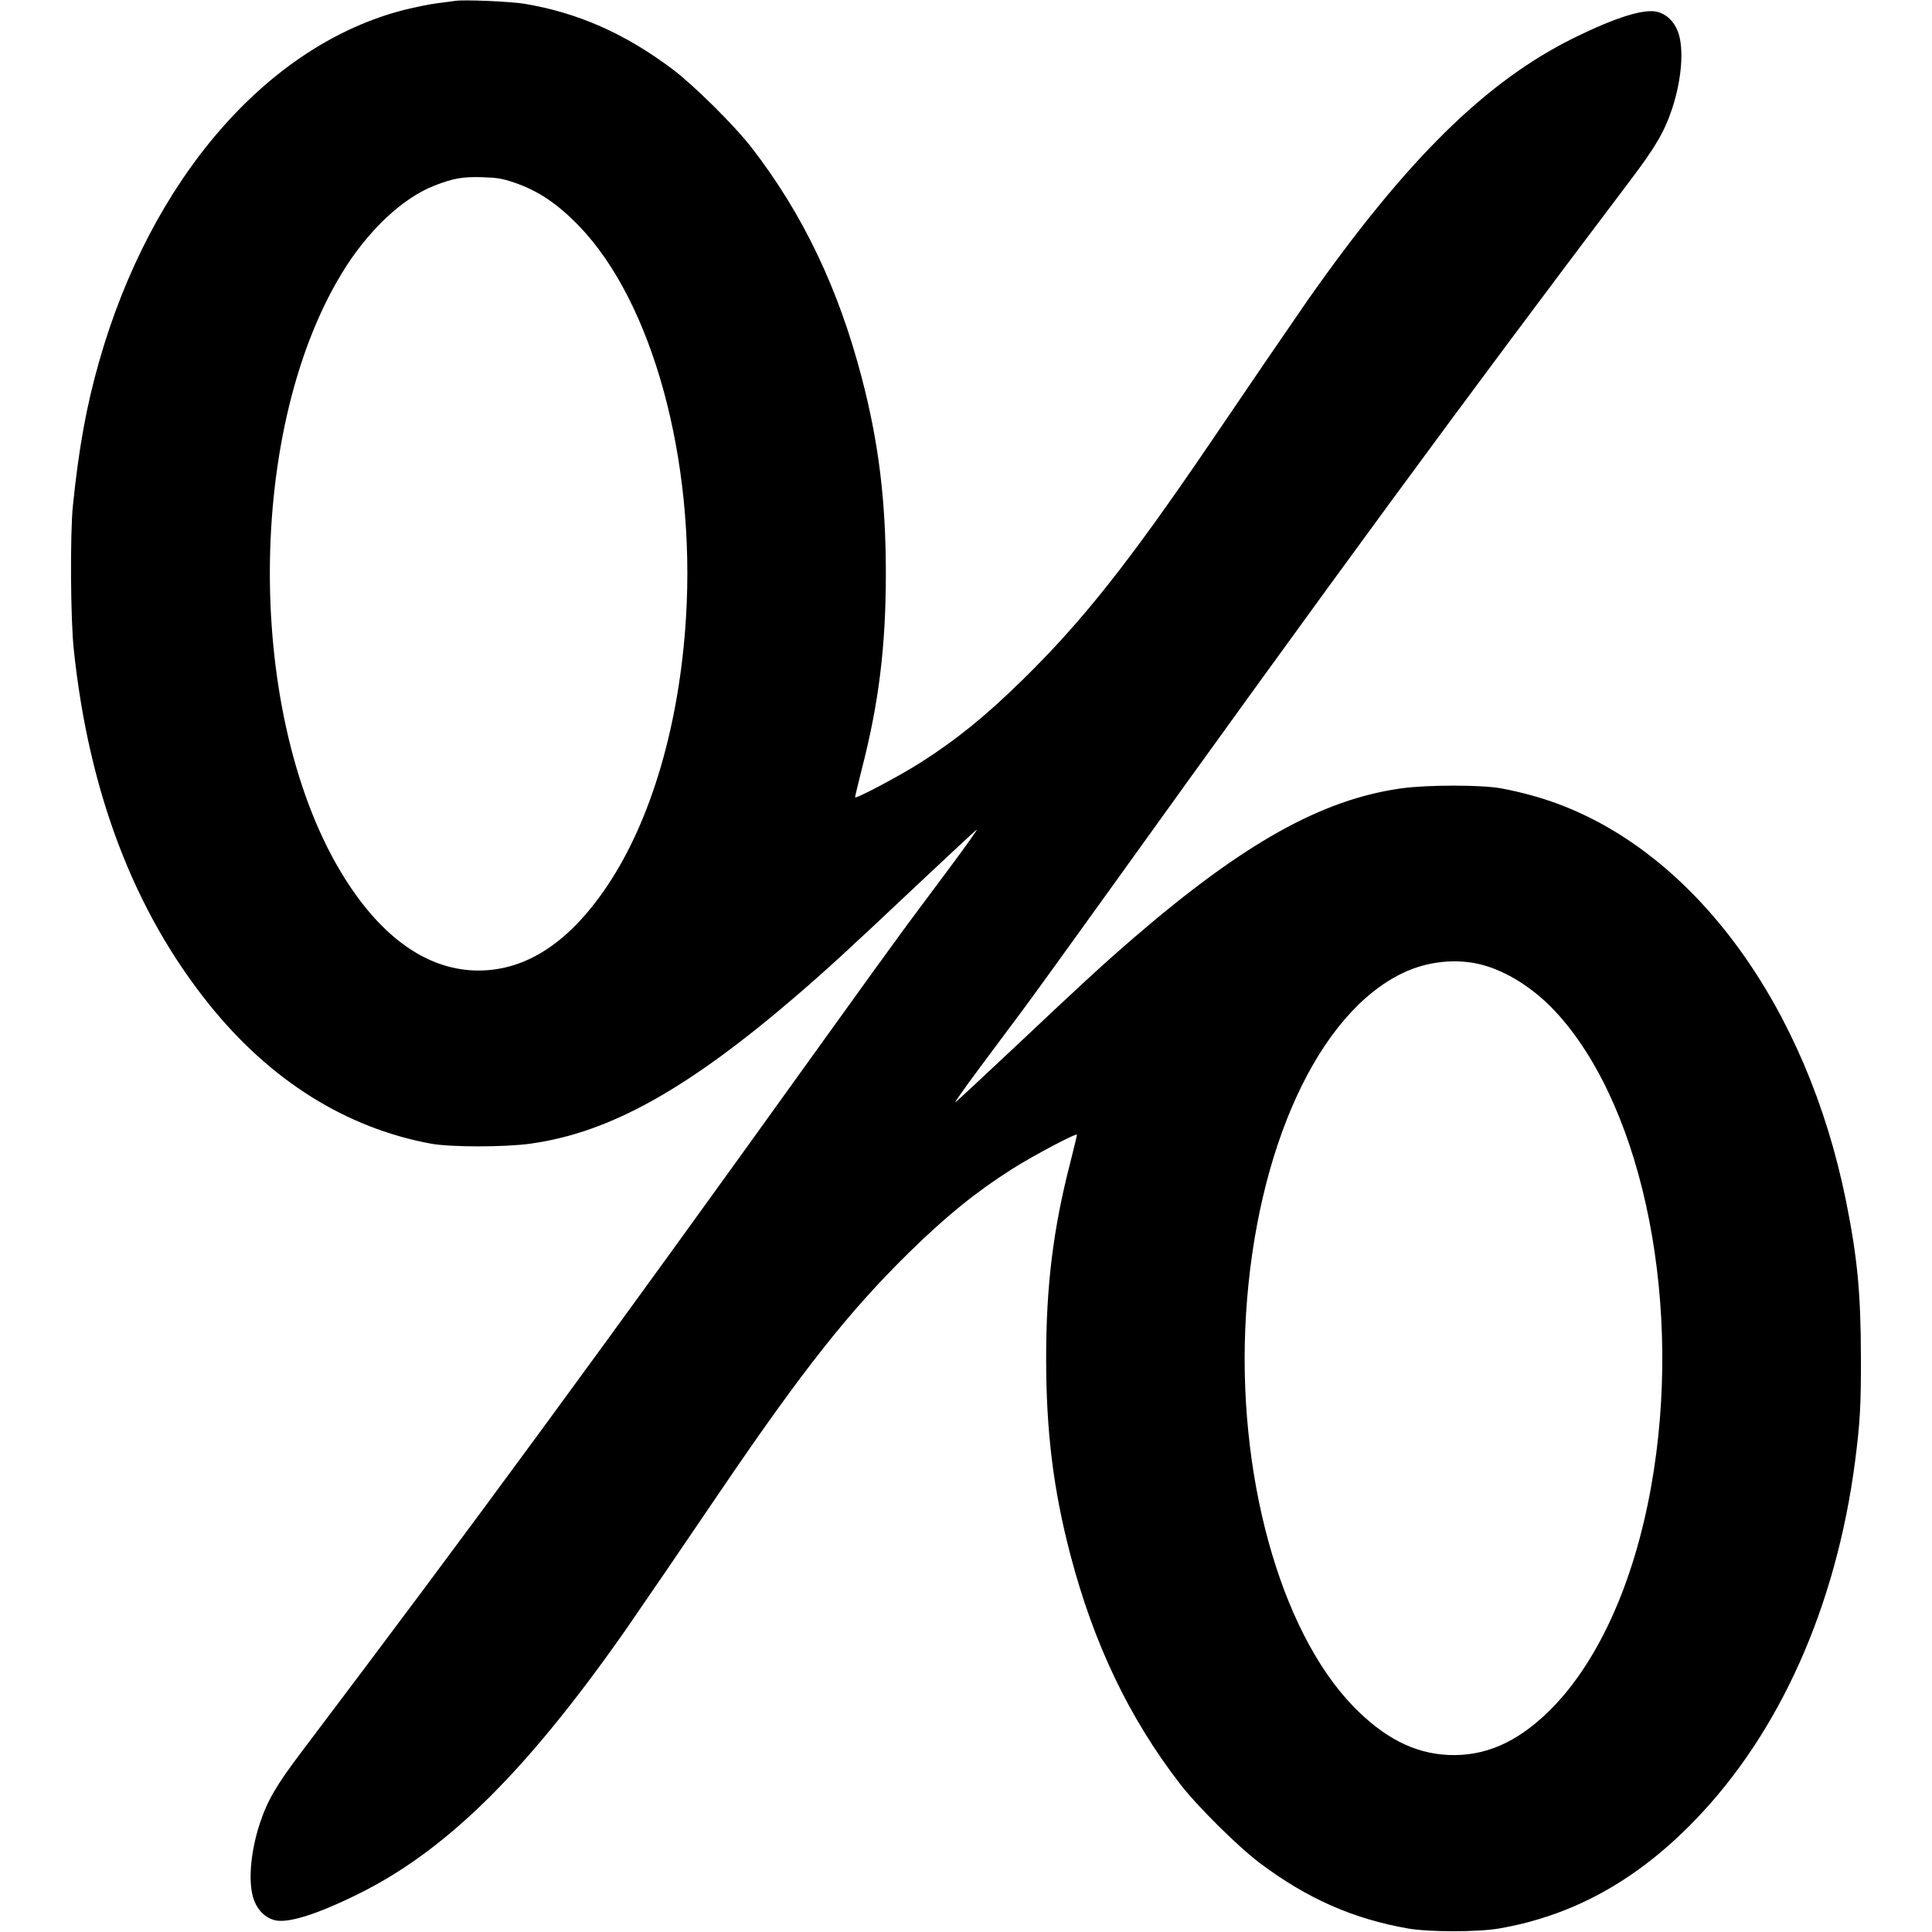 <svg version="1.0" xmlns="http://www.w3.org/2000/svg" width="50" height="50" viewBox="0 0 1187 1280"><path d="M255 .6c-1.4.2-6.5.9-11.5 1.5-4.9.6-14.8 2.6-22 4.4C130.6 29.6 53.4 118.7 19 240.1 10.7 269.3 5.7 297 1.8 335c-1.9 18.7-1.6 75.4.6 95.5 10 94.7 40 173.2 89.7 235 40.4 50.3 90.6 81.8 146.9 92.2 13.2 2.4 48.6 2.4 66 0 52.7-7.3 104.5-36.3 177.2-98.9 19.6-16.9 34.2-30.3 78.1-71.7 21.4-20.1 39.5-37 40.3-37.4.8-.5-6.3 9.6-15.9 22.5-9.5 12.8-23.2 31.2-30.4 40.8-7.1 9.6-32 44-55.3 76.5-147.3 205.2-233.4 322.6-345.3 470.6-17.1 22.6-22.9 32.5-28.1 48.1-6.4 19.6-7.9 40.1-3.7 51 2.6 6.7 7.3 11.2 13.3 12.9 8.6 2.4 27.7-3.5 55.3-17.1 58.5-28.8 111.1-80.6 176.7-174 5.2-7.5 17.7-25.7 27.8-40.5 10.1-14.9 26.5-38.9 36.4-53.5 54.1-79.6 84.9-118.5 124.7-157.5 24.5-24 44-39.8 68.1-55.1 13.9-8.8 42.8-24.1 42.8-22.6 0 .6-2 8.8-4.4 18.4-11.4 44.1-16 81.9-16 129.8 0 48.2 4.7 86.5 15.9 129.5 15.5 59.4 39.1 108.8 72.9 152.5 11.3 14.7 38.6 41.7 52.6 52.2 31.7 23.8 62 37.1 98.5 43.5 13.8 2.4 46.1 2.4 60 0 48.8-8.4 91-31.6 129.5-71.3 56.5-58.2 93.9-141.8 106.5-237.9 3.3-25.9 4-36.9 3.9-69.5-.1-42.5-2.3-65.7-9.9-103.5-25.9-128.1-99-228.8-190.8-262.9-11.5-4.3-24.4-7.8-37.7-10.3-13.2-2.4-48.6-2.4-66 0-52.7 7.3-104.5 36.3-177.2 98.9-19.6 16.9-34.2 30.3-78.1 71.7-21.4 20.1-39.5 37-40.3 37.4-.8.5 6.3-9.6 15.9-22.5 9.5-12.8 23.2-31.2 30.4-40.8 7.1-9.6 32-44.1 55.3-76.5 147.3-205.2 233.4-322.6 345.3-470.6 17.1-22.6 22.9-32.5 28.1-48.1 6.4-19.6 7.9-40.1 3.7-51-2.6-6.7-7.3-11.2-13.3-12.9-8.6-2.4-27.7 3.5-55.3 17.1-58.5 28.8-111.1 80.6-176.7 174-5.2 7.5-17.7 25.7-27.8 40.5-10.1 14.9-26.5 38.9-36.4 53.5-54.1 79.6-84.9 118.5-124.7 157.5-24.5 24-44 39.8-68.1 55.1-13.9 8.8-42.8 24.1-42.8 22.6 0-.6 2-8.8 4.4-18.4 11.4-44.1 16-81.9 16-129.8 0-48.2-4.7-86.5-15.9-129.5C509 191.1 485.4 141.7 451.6 98 440.3 83.3 413 56.3 399 45.8c-31.6-23.7-62.5-37.3-98-43.3-9-1.5-40.6-2.9-46-1.9zm39 120.3c15.8 5.3 28.8 14 43.1 28.8 48.7 50.4 77.3 154.8 70.9 259.3-4.3 70.6-22.9 134.1-51.9 177.5-25.1 37.6-53.7 56.5-85.6 56.5-31.6 0-60.9-19.3-85.5-56.3-68.2-102.4-70.6-297.9-5-405.7 17-28 40.2-49.9 61.5-58.1 12.4-4.8 18.6-5.9 31.5-5.5 9.7.3 13 .8 21 3.5zM934.6 639c17.6 4.4 36.9 16.9 51.7 33.7 56.9 64 82.3 194 61.1 312.3-11.6 64.9-36 118.1-68.6 149.6-20.9 20.1-42 29.2-65.8 28.1-22.5-1-42.8-11.4-63.1-32.4-48.7-50.4-77.3-154.8-70.9-259.3 6.8-110.2 48-199.9 104.2-226.5 15.9-7.6 35-9.6 51.4-5.5z"/></svg>